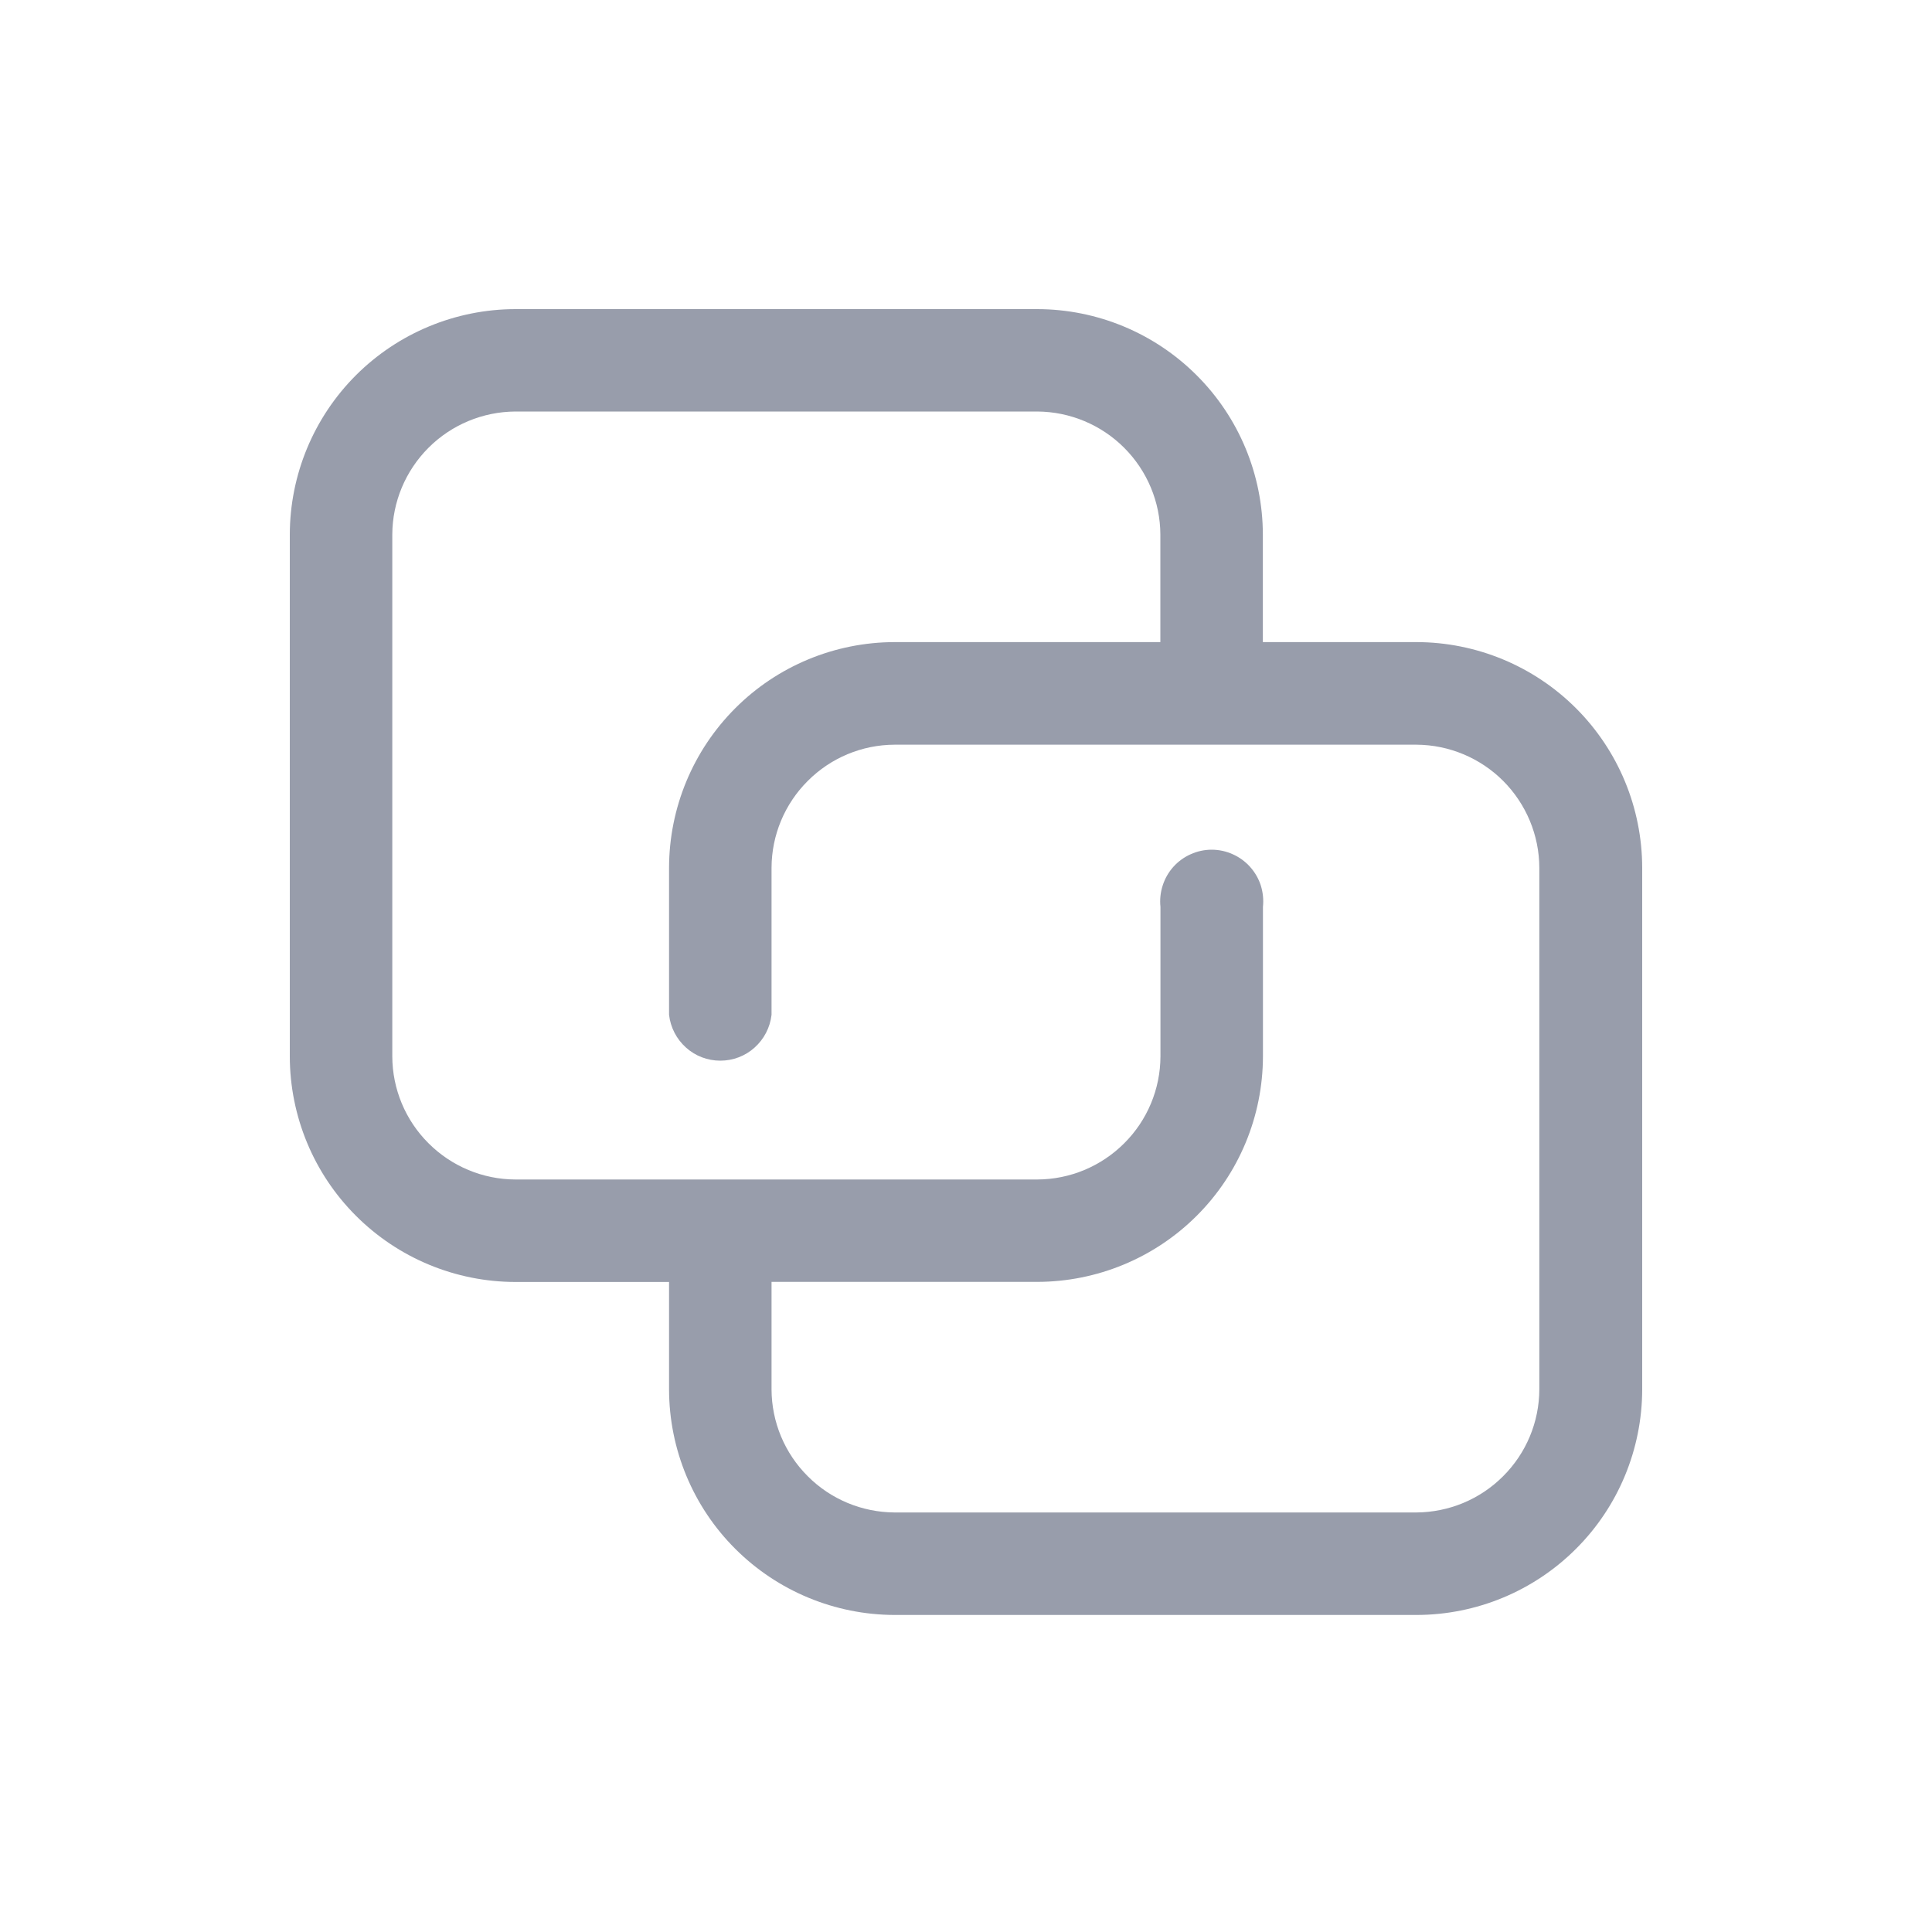 <svg width="20" height="20" viewBox="0 0 20 20" fill="none" xmlns="http://www.w3.org/2000/svg">
<path d="M14.664 6.647H13.073V5.534C13.072 4.915 12.826 4.322 12.388 3.885C11.95 3.447 11.357 3.201 10.738 3.2H5.335C4.716 3.201 4.123 3.447 3.685 3.884C3.247 4.322 3.001 4.915 3 5.534L3 10.936C3.001 11.555 3.247 12.149 3.685 12.586C4.123 13.024 4.716 13.27 5.335 13.271H6.926V14.383C6.927 15.002 7.173 15.596 7.611 16.033C8.049 16.471 8.643 16.717 9.262 16.718H14.665C15.284 16.717 15.877 16.471 16.315 16.033C16.753 15.596 16.999 15.002 17 14.383V8.983C16.999 8.363 16.753 7.77 16.315 7.332C15.877 6.894 15.283 6.648 14.664 6.647ZM15.935 14.383C15.934 14.721 15.799 15.044 15.56 15.282C15.322 15.521 14.999 15.655 14.661 15.657H9.261C8.923 15.655 8.6 15.521 8.362 15.282C8.123 15.044 7.988 14.721 7.987 14.383V13.27H10.738C11.357 13.269 11.951 13.023 12.389 12.585C12.827 12.148 13.073 11.554 13.074 10.935V9.388C13.082 9.314 13.074 9.238 13.052 9.167C13.029 9.095 12.991 9.03 12.941 8.974C12.891 8.918 12.829 8.873 12.761 8.843C12.693 8.812 12.618 8.796 12.543 8.796C12.469 8.796 12.394 8.812 12.326 8.843C12.258 8.873 12.196 8.918 12.146 8.974C12.096 9.03 12.059 9.095 12.036 9.167C12.013 9.238 12.005 9.314 12.013 9.388V10.936C12.012 11.274 11.877 11.597 11.638 11.835C11.399 12.074 11.076 12.209 10.738 12.21H5.335C4.998 12.209 4.675 12.074 4.436 11.835C4.197 11.597 4.062 11.274 4.061 10.936V5.534C4.062 5.197 4.197 4.874 4.436 4.635C4.675 4.396 4.998 4.262 5.335 4.26H10.738C11.076 4.262 11.399 4.397 11.637 4.635C11.876 4.874 12.011 5.197 12.012 5.534V6.647H9.261C8.642 6.648 8.048 6.894 7.611 7.332C7.173 7.77 6.927 8.364 6.926 8.983V10.505C6.941 10.636 7.003 10.756 7.101 10.844C7.198 10.932 7.325 10.98 7.456 10.98C7.588 10.98 7.715 10.932 7.812 10.844C7.91 10.756 7.972 10.636 7.987 10.505V8.983C7.988 8.645 8.123 8.322 8.362 8.084C8.6 7.845 8.923 7.71 9.261 7.709H14.664C15 7.711 15.323 7.846 15.561 8.084C15.799 8.323 15.934 8.646 15.935 8.983V14.383Z" fill="#989DAB"/>
</svg>
